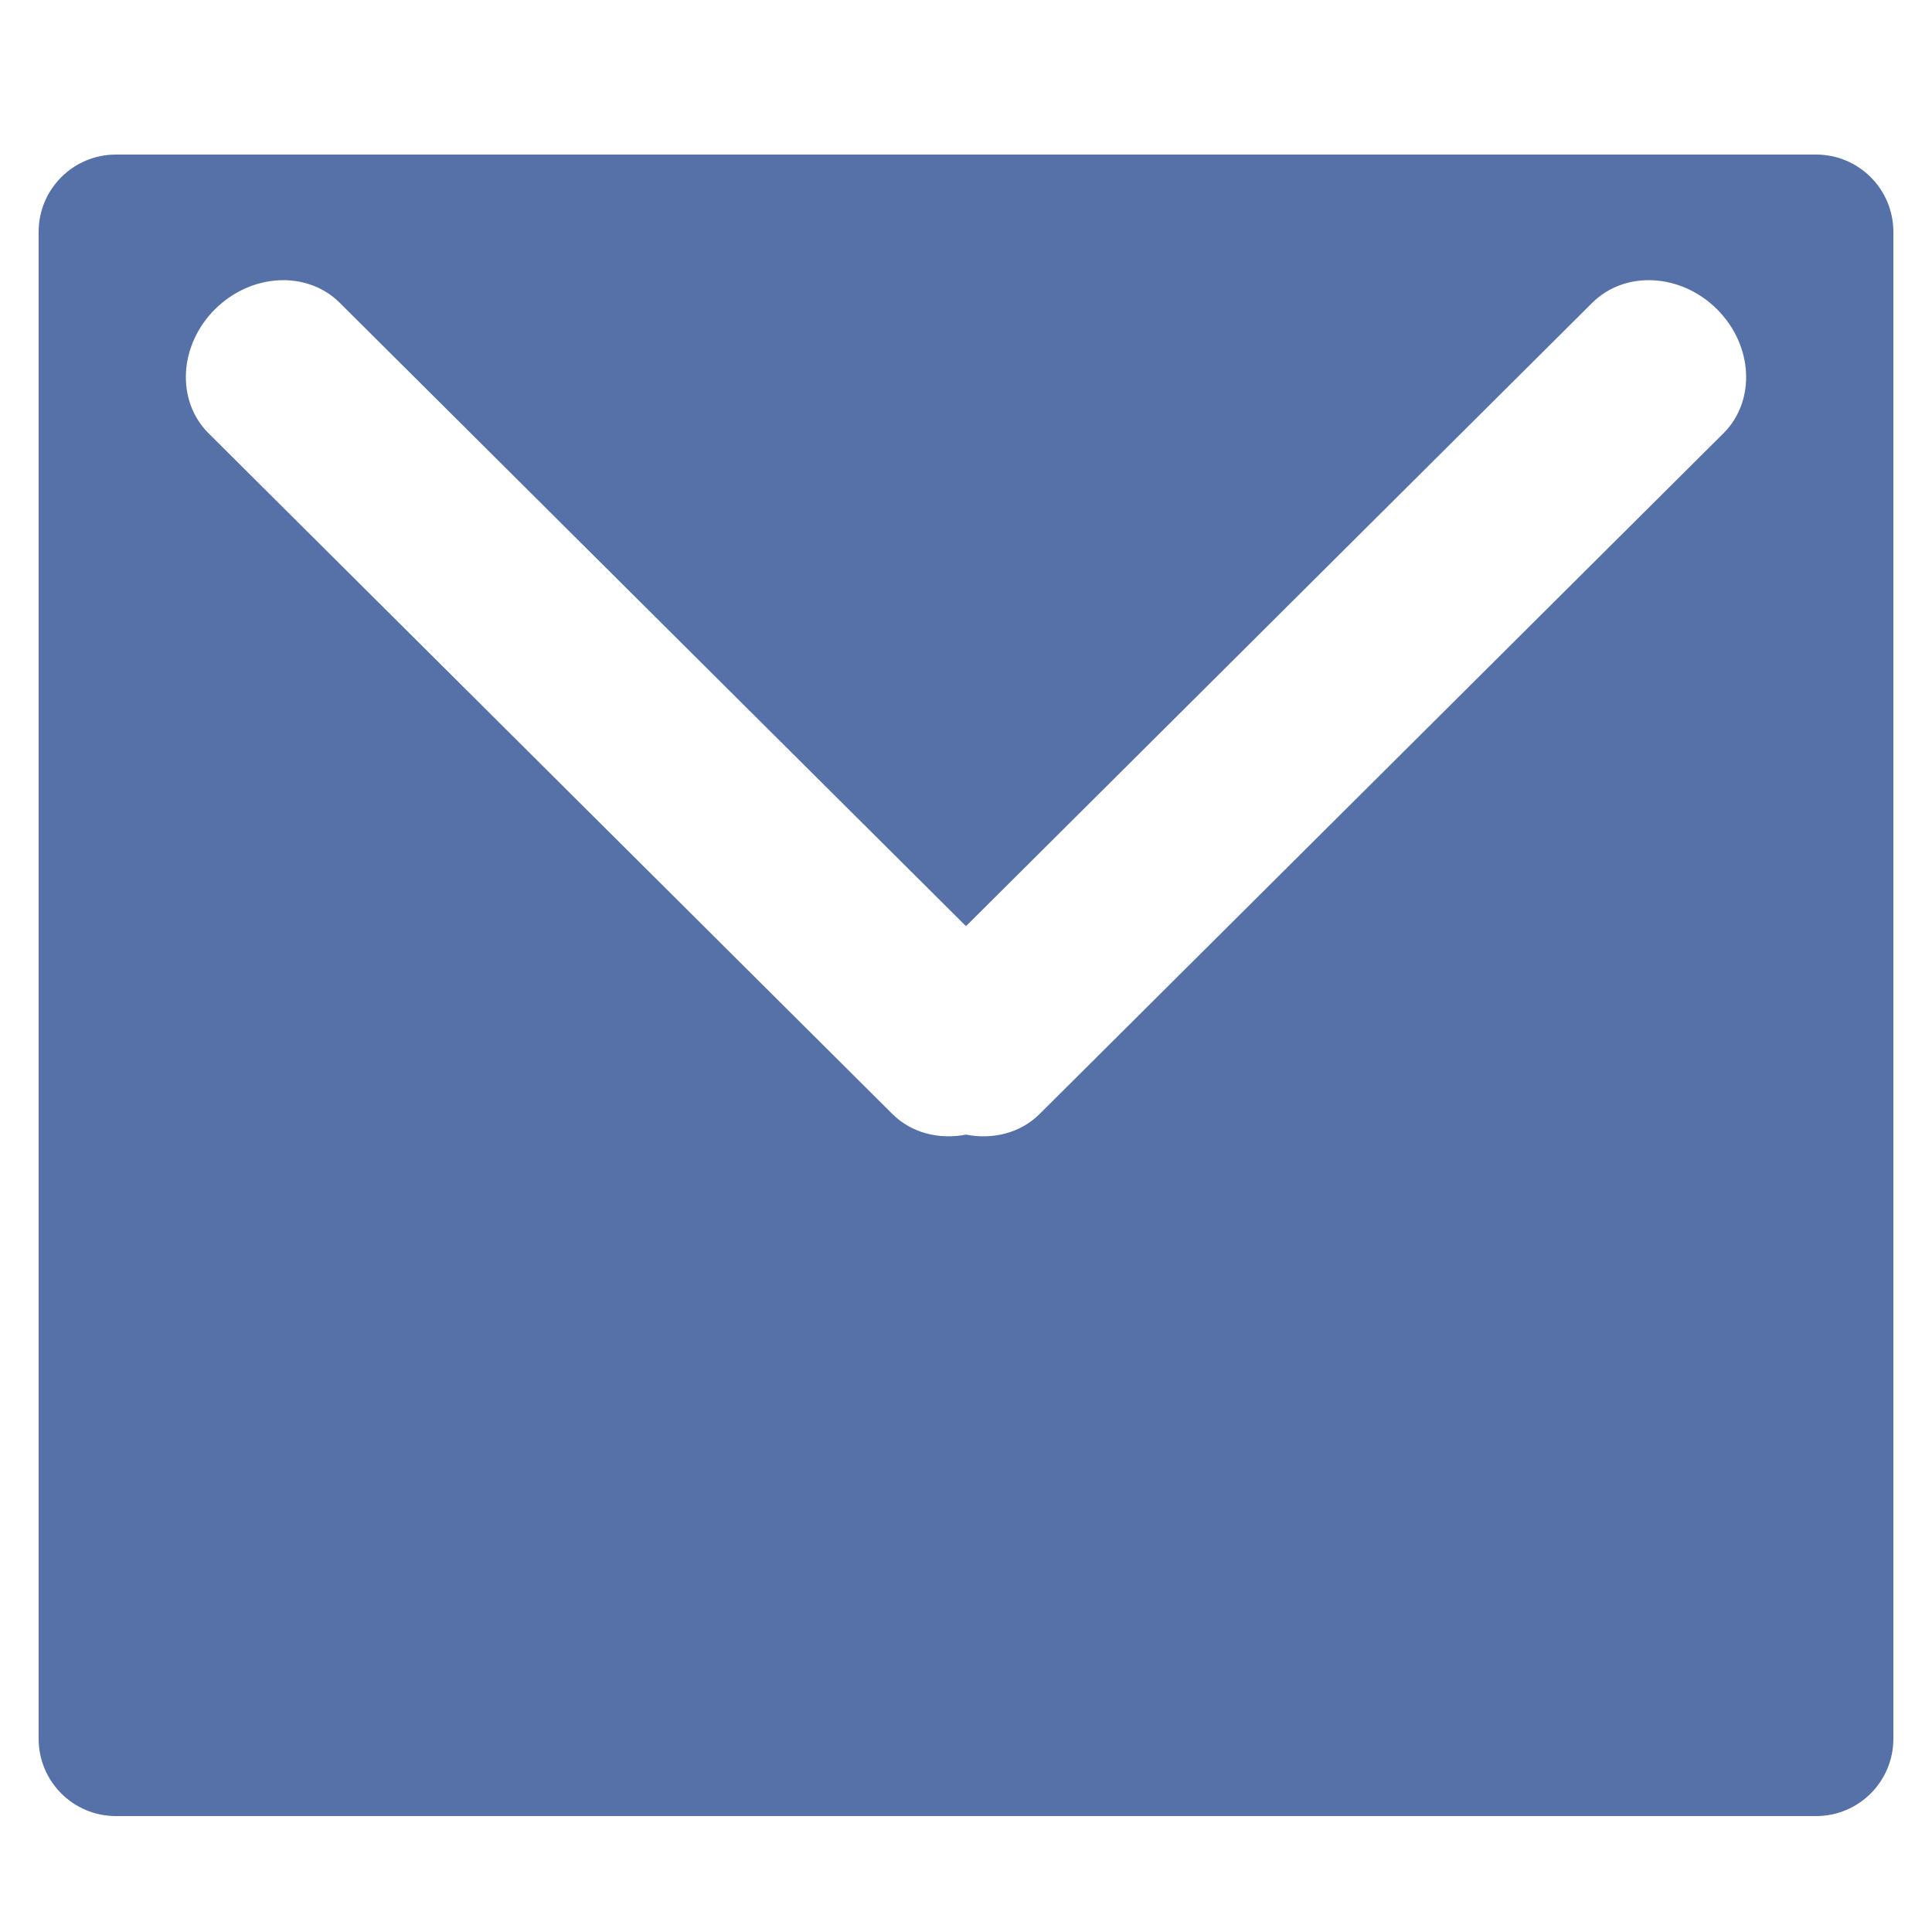 <svg xmlns="http://www.w3.org/2000/svg" xmlns:xlink="http://www.w3.org/1999/xlink" preserveAspectRatio="xMidYMid" width="50" height="50" viewBox="0 0 50 50">
  <defs>
    <style>
      .cls-1 {
        fill: #5671a8;
        filter: url(#color-overlay-1);
        fill-rule: evenodd;
      }
    </style>

    <filter id="color-overlay-1" filterUnits="userSpaceOnUse">
      <feFlood/>
      <feComposite operator="in" in2="SourceGraphic"/>
      <feBlend in2="SourceGraphic" result="solidFill"/>
    </filter>
  </defs>
  <path d="M47.000,47.000 L3.000,47.000 C1.895,47.000 1.000,46.105 1.000,45.000 L1.000,6.000 C1.000,4.895 1.895,4.000 3.000,4.000 L47.000,4.000 C48.105,4.000 49.000,4.895 49.000,6.000 L49.000,45.000 C49.000,46.105 48.105,47.000 47.000,47.000 ZM44.435,8.002 C43.498,7.070 42.053,6.995 41.208,7.836 L25.000,23.969 L8.792,7.836 C7.947,6.995 6.503,7.070 5.565,8.002 C4.628,8.935 4.553,10.373 5.398,11.214 L23.095,28.830 C23.596,29.328 24.308,29.497 25.000,29.364 C25.692,29.497 26.404,29.328 26.905,28.830 L44.602,11.214 C45.447,10.373 45.372,8.935 44.435,8.002 Z" class="cls-1"/>
</svg>
